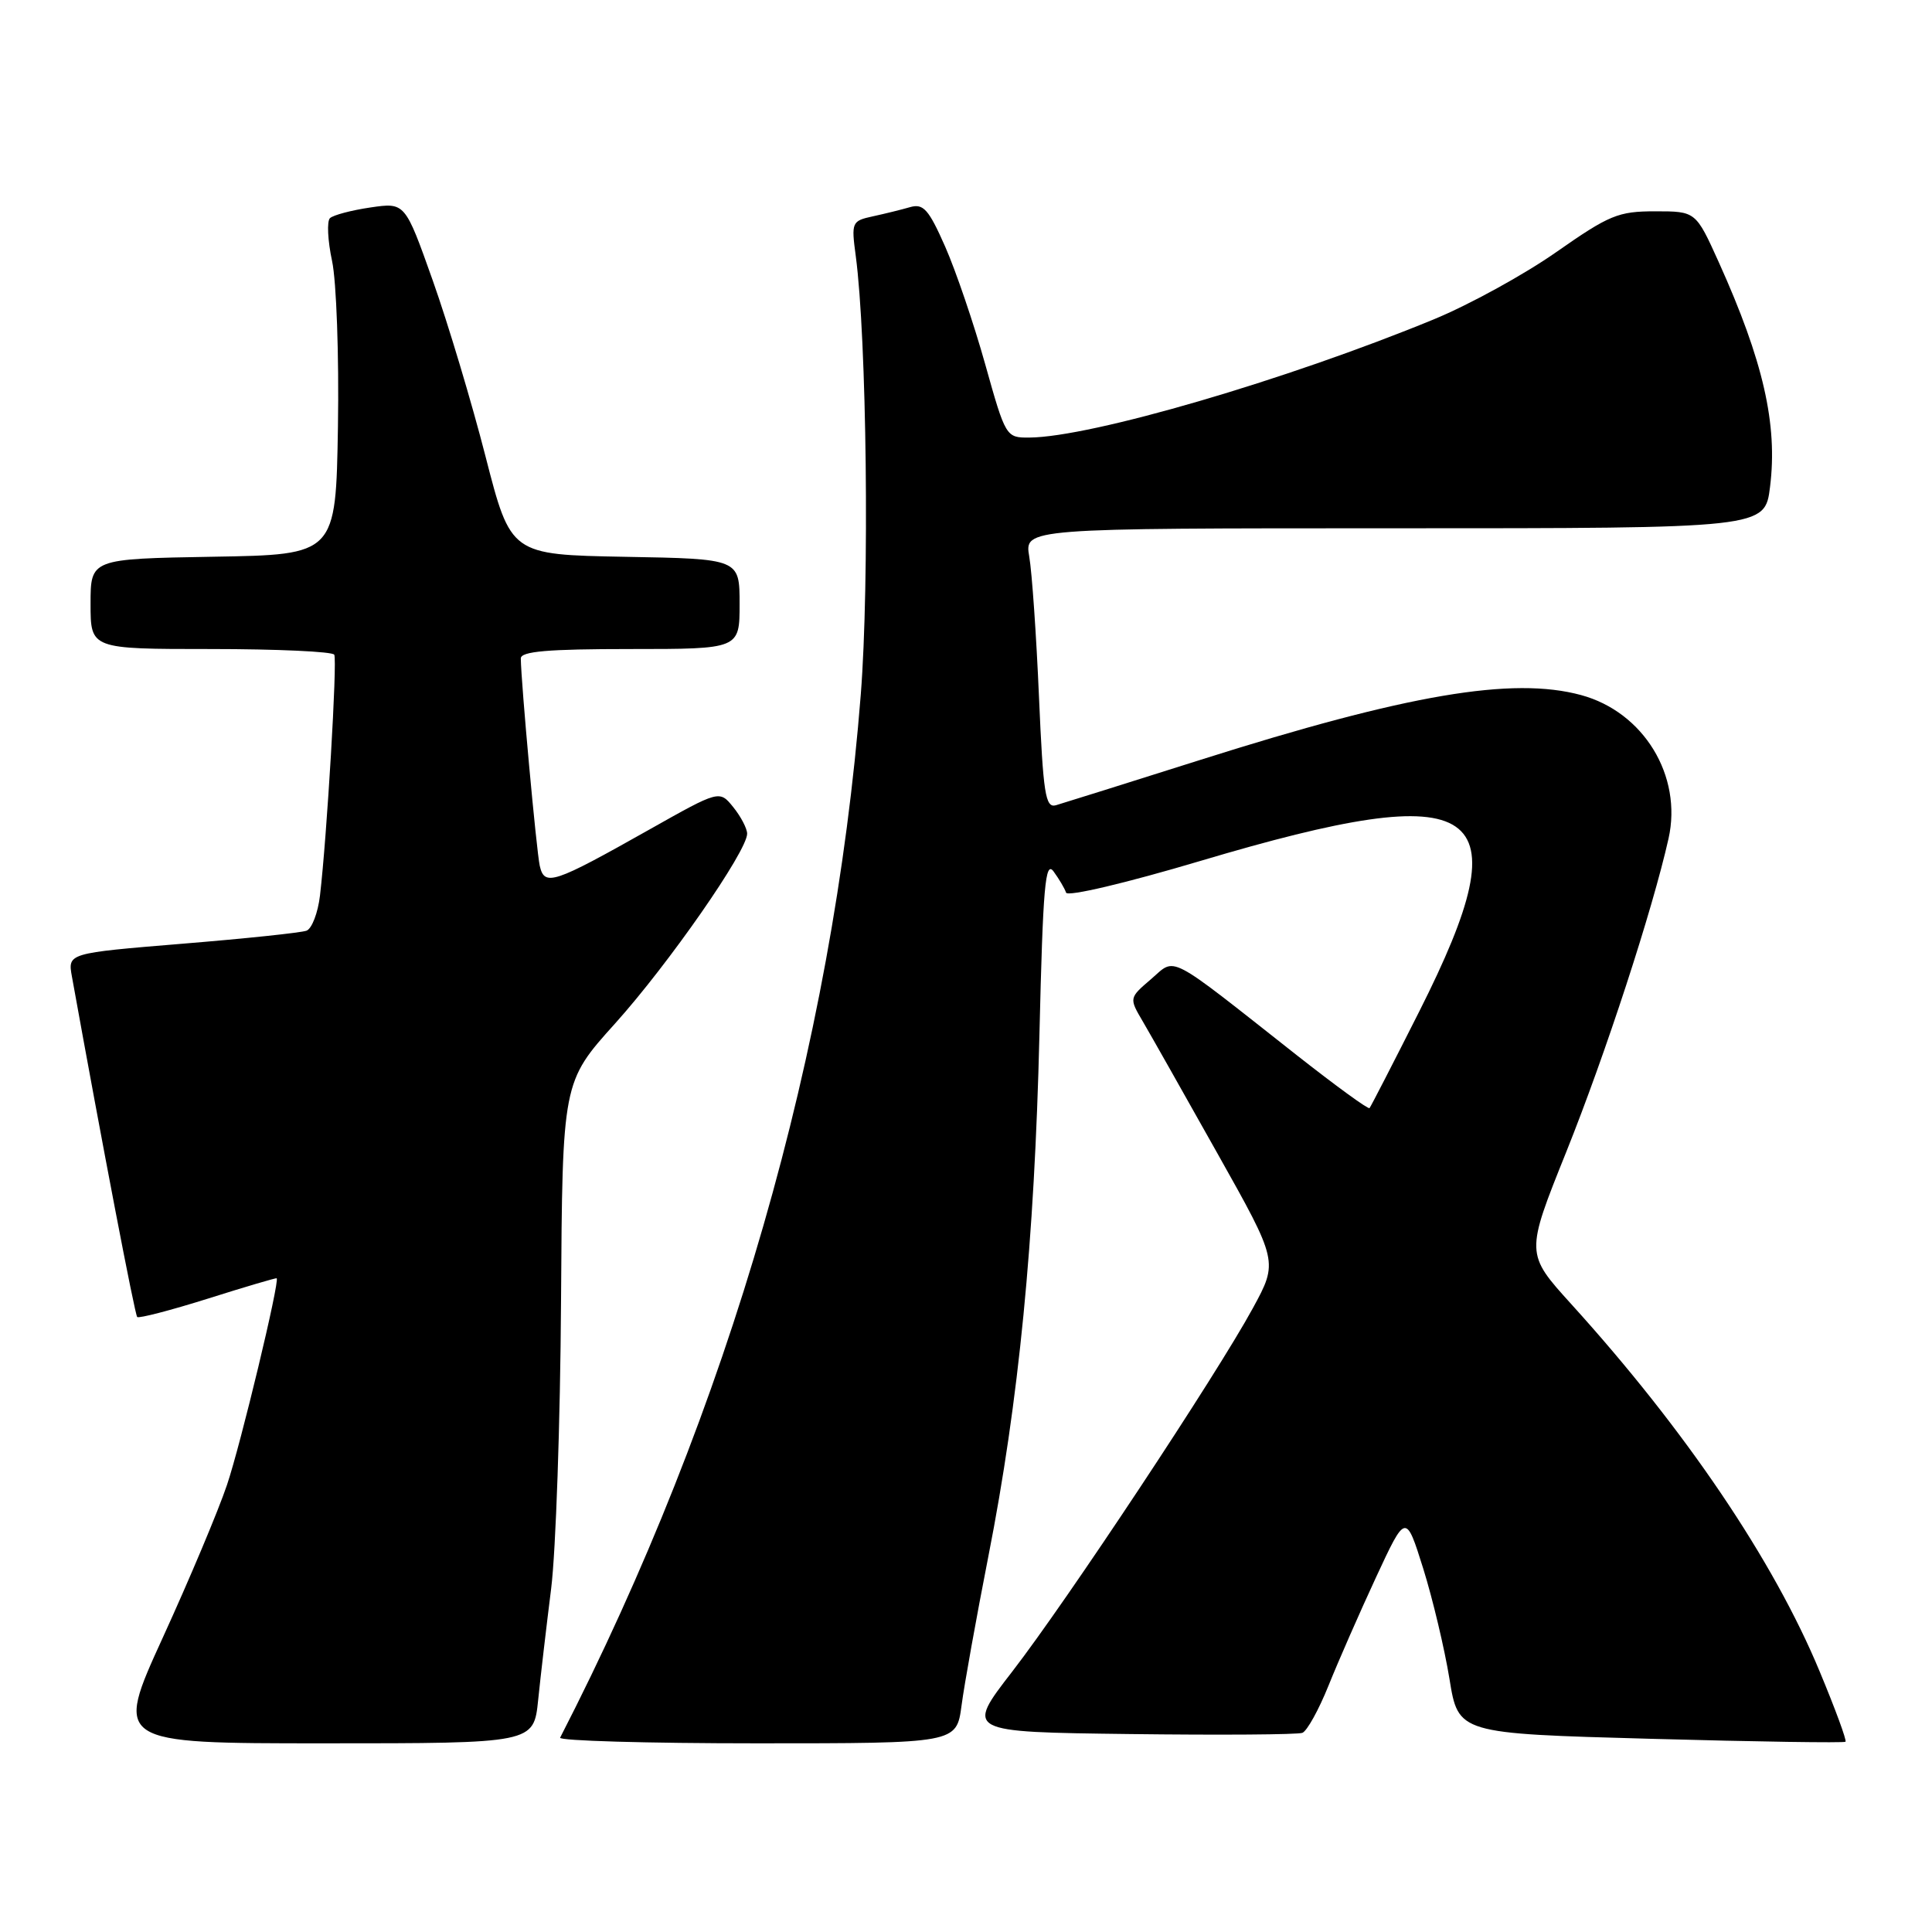 <?xml version="1.0" encoding="UTF-8" standalone="no"?>
<!DOCTYPE svg PUBLIC "-//W3C//DTD SVG 1.1//EN" "http://www.w3.org/Graphics/SVG/1.1/DTD/svg11.dtd" >
<svg xmlns="http://www.w3.org/2000/svg" xmlns:xlink="http://www.w3.org/1999/xlink" version="1.1" viewBox="0 0 256 256">
 <g >
 <path fill="currentColor"
d=" M 71.31 225.25 C 71.63 222.09 72.41 215.45 73.03 210.50 C 73.65 205.55 74.24 188.42 74.34 172.44 C 74.52 143.37 74.52 143.37 81.51 135.61 C 88.58 127.75 99.00 112.78 99.00 110.47 C 99.00 109.79 98.17 108.20 97.16 106.95 C 95.33 104.69 95.33 104.69 86.08 109.90 C 73.29 117.11 72.15 117.49 71.52 114.72 C 71.08 112.75 69.04 90.44 69.01 87.25 C 69.00 86.31 72.56 86.00 83.50 86.00 C 98.00 86.00 98.00 86.00 98.00 80.03 C 98.00 74.05 98.00 74.05 82.84 73.78 C 67.68 73.50 67.68 73.50 64.34 60.50 C 62.51 53.35 59.36 42.85 57.34 37.16 C 53.67 26.82 53.67 26.82 49.09 27.49 C 46.56 27.86 44.15 28.50 43.72 28.91 C 43.30 29.32 43.42 31.87 44.00 34.58 C 44.58 37.28 44.93 47.15 44.78 56.50 C 44.50 73.50 44.50 73.50 28.25 73.77 C 12.00 74.05 12.00 74.05 12.00 80.02 C 12.00 86.00 12.00 86.00 27.94 86.00 C 36.71 86.00 44.07 86.34 44.29 86.75 C 44.71 87.50 43.32 110.83 42.40 118.66 C 42.13 120.95 41.33 123.04 40.62 123.32 C 39.91 123.59 32.50 124.37 24.15 125.05 C 8.97 126.30 8.97 126.30 9.53 129.40 C 13.56 151.73 17.87 174.21 18.18 174.51 C 18.39 174.72 22.60 173.63 27.53 172.08 C 32.46 170.52 36.57 169.31 36.66 169.38 C 37.10 169.71 31.90 191.37 30.08 196.75 C 28.94 200.15 25.11 209.25 21.58 216.97 C 15.17 231.00 15.17 231.00 42.94 231.00 C 70.72 231.00 70.72 231.00 71.31 225.25 Z  M 127.41 225.99 C 127.77 223.24 129.37 214.35 130.96 206.24 C 135.00 185.70 137.08 164.45 137.73 137.09 C 138.20 117.37 138.50 113.96 139.61 115.48 C 140.33 116.47 141.08 117.73 141.26 118.28 C 141.45 118.84 149.17 117.02 159.05 114.08 C 196.68 102.88 201.93 106.49 188.07 134.00 C 184.60 140.88 181.63 146.65 181.47 146.83 C 181.30 147.02 176.97 143.86 171.83 139.82 C 154.37 126.06 155.88 126.85 152.52 129.74 C 149.60 132.24 149.60 132.24 151.44 135.37 C 152.45 137.09 156.89 144.95 161.32 152.84 C 169.37 167.17 169.37 167.17 166.01 173.34 C 161.19 182.20 141.38 212.11 134.12 221.50 C 127.93 229.50 127.93 229.50 149.69 229.77 C 161.66 229.92 171.96 229.85 172.57 229.61 C 173.19 229.37 174.75 226.55 176.04 223.34 C 177.33 220.13 180.16 213.68 182.33 209.00 C 186.28 200.50 186.28 200.50 188.59 207.86 C 189.85 211.90 191.41 218.47 192.06 222.45 C 193.23 229.70 193.23 229.70 218.73 230.40 C 232.75 230.79 244.37 230.96 244.54 230.79 C 244.72 230.62 243.18 226.43 241.12 221.49 C 235.01 206.76 223.31 189.46 208.20 172.80 C 202.13 166.10 202.13 166.10 207.54 152.63 C 212.74 139.66 218.96 120.62 221.09 111.11 C 222.95 102.81 217.80 94.35 209.50 92.10 C 200.41 89.63 186.47 92.00 159.08 100.68 C 149.41 103.74 140.78 106.45 139.91 106.70 C 138.52 107.09 138.23 105.22 137.67 92.33 C 137.32 84.17 136.74 75.81 136.38 73.75 C 135.74 70.00 135.74 70.00 184.80 70.00 C 233.86 70.00 233.86 70.00 234.54 64.51 C 235.57 56.26 233.65 47.83 227.75 34.75 C 224.70 28.00 224.70 28.00 219.32 28.00 C 214.42 28.00 213.24 28.49 206.22 33.40 C 201.97 36.38 194.68 40.38 190.00 42.31 C 170.45 50.36 144.59 57.92 136.39 57.98 C 133.30 58.00 133.25 57.92 130.54 48.25 C 129.04 42.89 126.65 35.88 125.24 32.68 C 123.05 27.72 122.35 26.94 120.58 27.45 C 119.44 27.78 117.21 28.33 115.64 28.67 C 112.87 29.27 112.79 29.45 113.39 33.90 C 114.85 44.86 115.22 77.19 114.06 92.00 C 110.37 138.96 96.62 186.67 74.22 230.25 C 74.01 230.66 85.74 231.00 100.29 231.00 C 126.74 231.00 126.74 231.00 127.41 225.99 Z "/>
</g>
</svg>